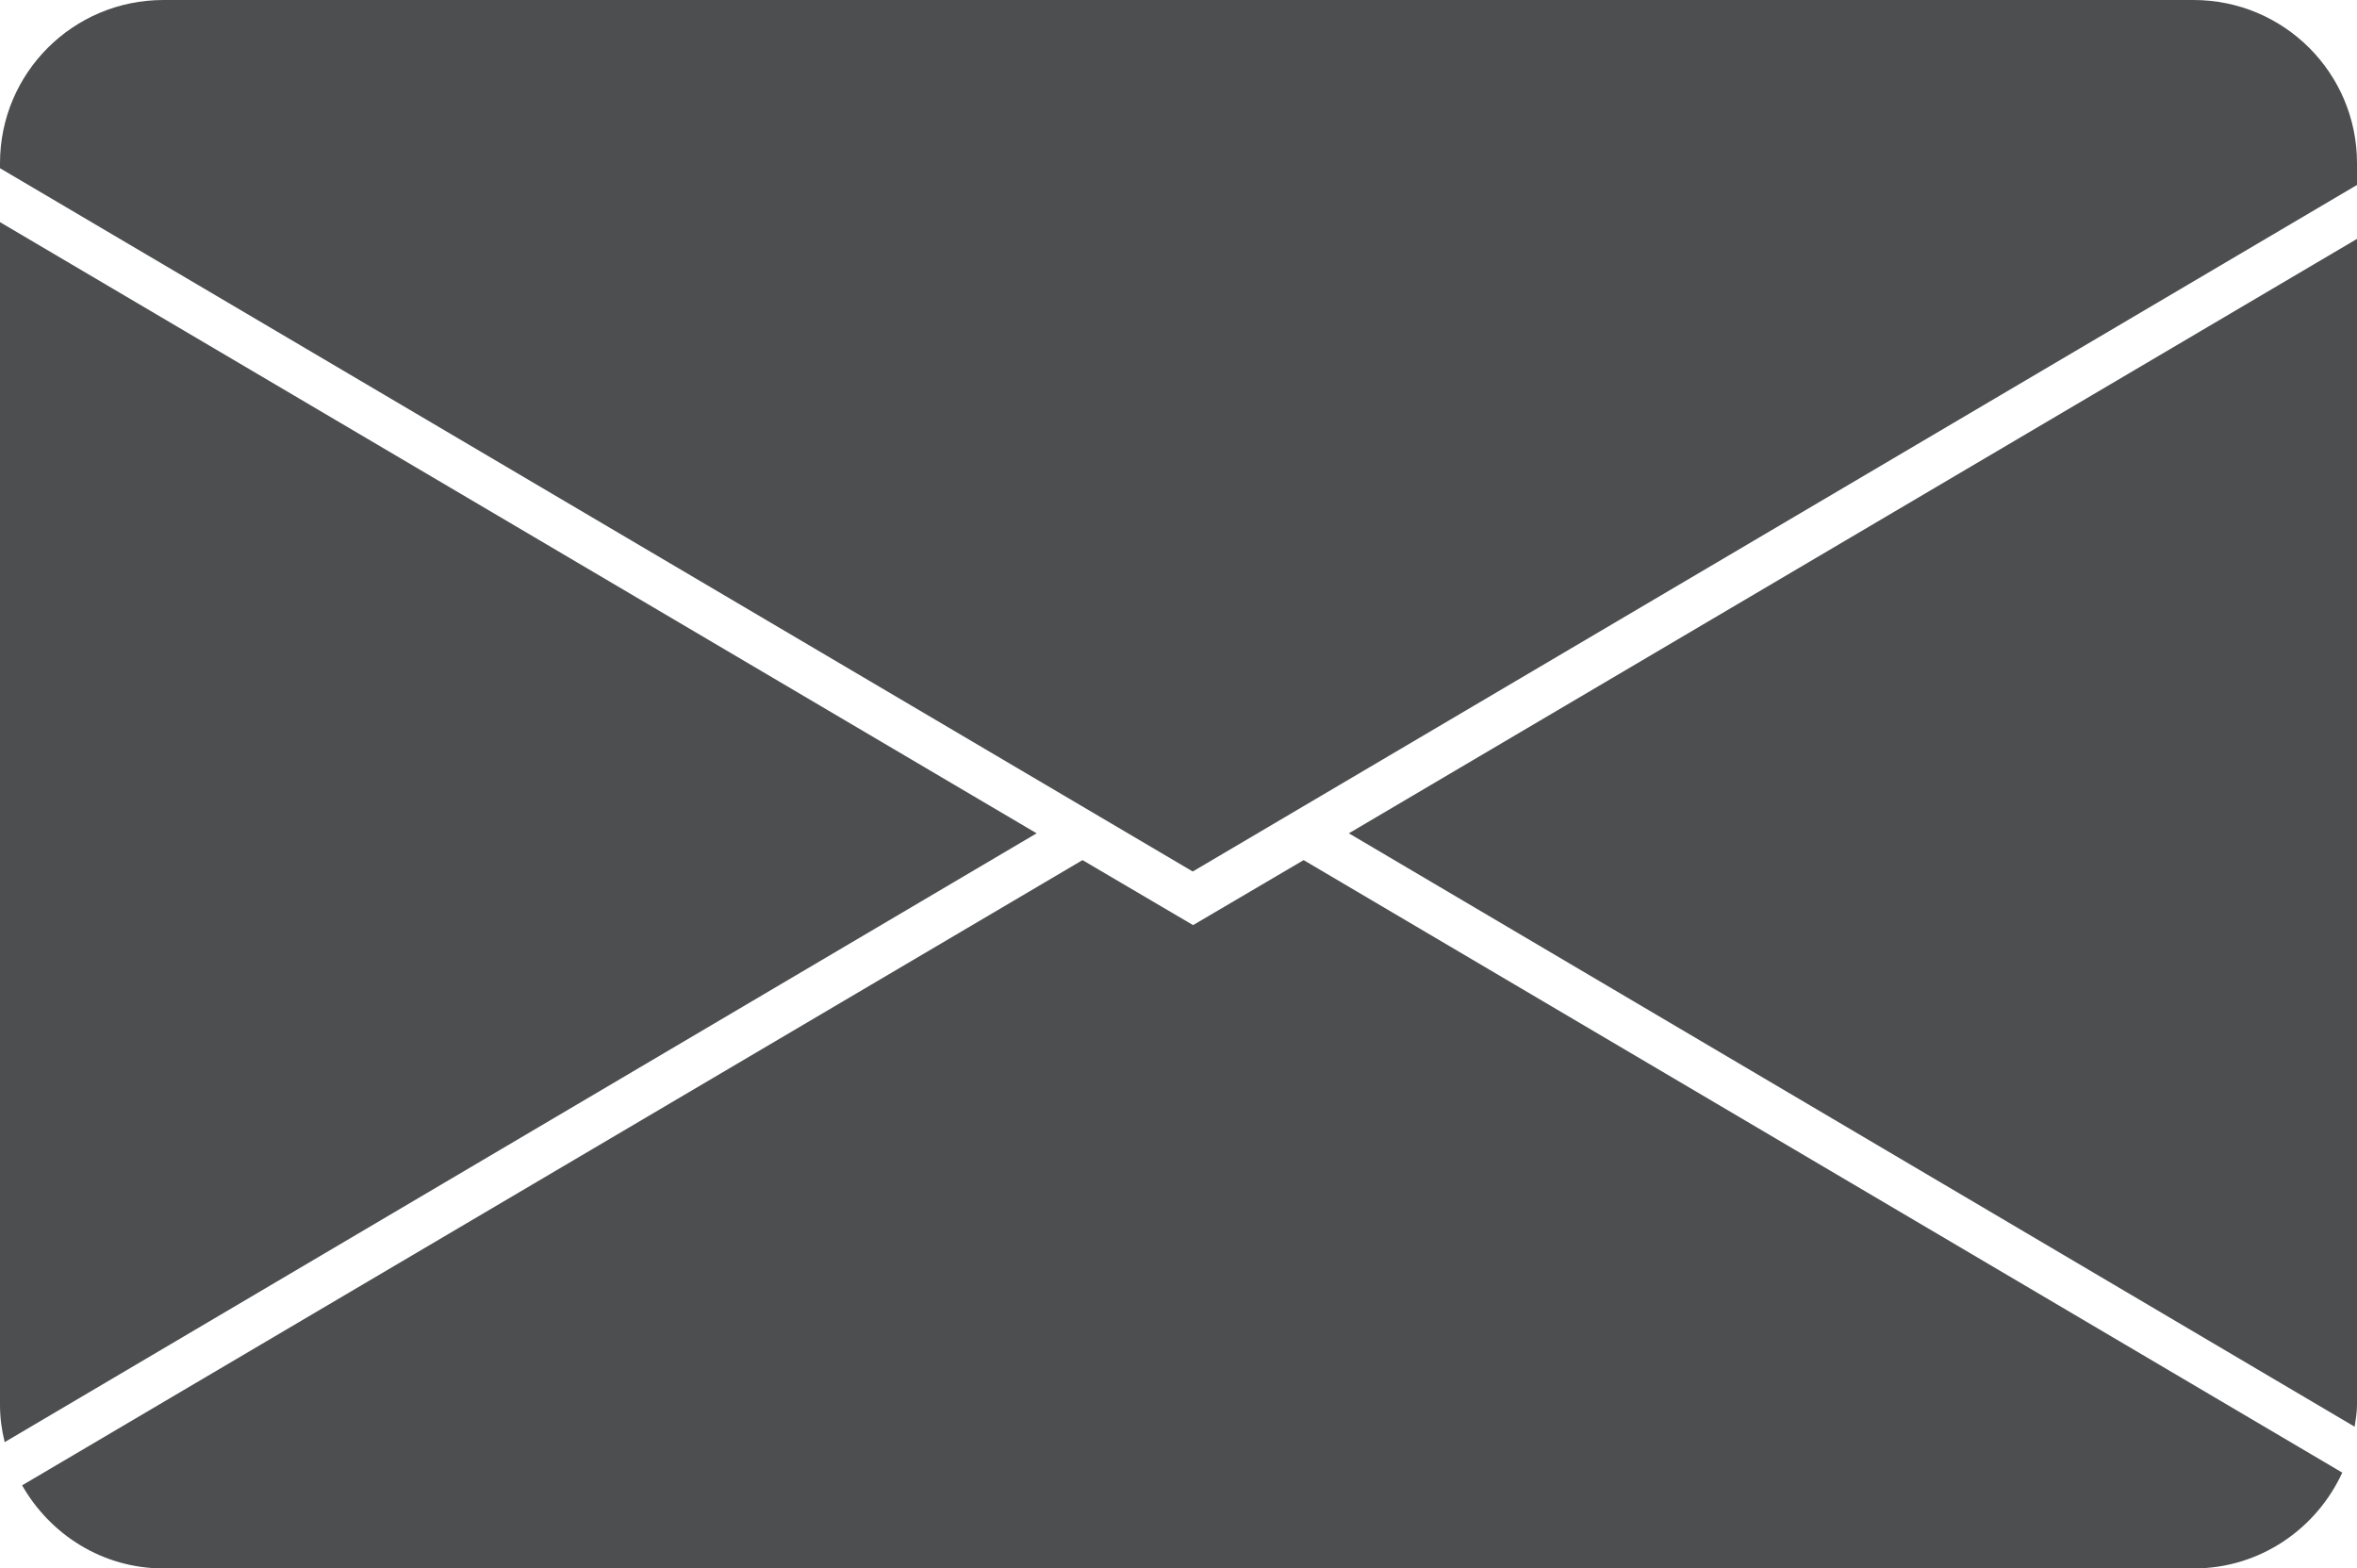 <?xml version="1.0" encoding="UTF-8"?><svg id="a" xmlns="http://www.w3.org/2000/svg" viewBox="0 0 70.35 46.81"><defs><style>.b{fill:#4c4e50;}</style></defs><path class="b" d="M.14,43.04L30.94,24.87,0,6.63V41.93c0,.38,.05,.75,.14,1.11Z"/><path class="b" d="M32.31,25.67L.66,44.33c.84,1.47,2.4,2.48,4.22,2.48h60.6c1.97,0,3.66-1.18,4.43-2.86l-31-18.28-3.3,1.94-3.3-1.94Z"/><path class="b" d="M70.35,41.93V7.13l-30.09,17.74,30.02,17.71c.03-.21,.07-.42,.07-.65Z"/><path class="b" d="M4.88,0C2.18,0,0,2.18,0,4.87v.15L35.6,26.01,70.35,5.52v-.65c0-2.69-2.18-4.87-4.88-4.87H4.88Z"/></svg>